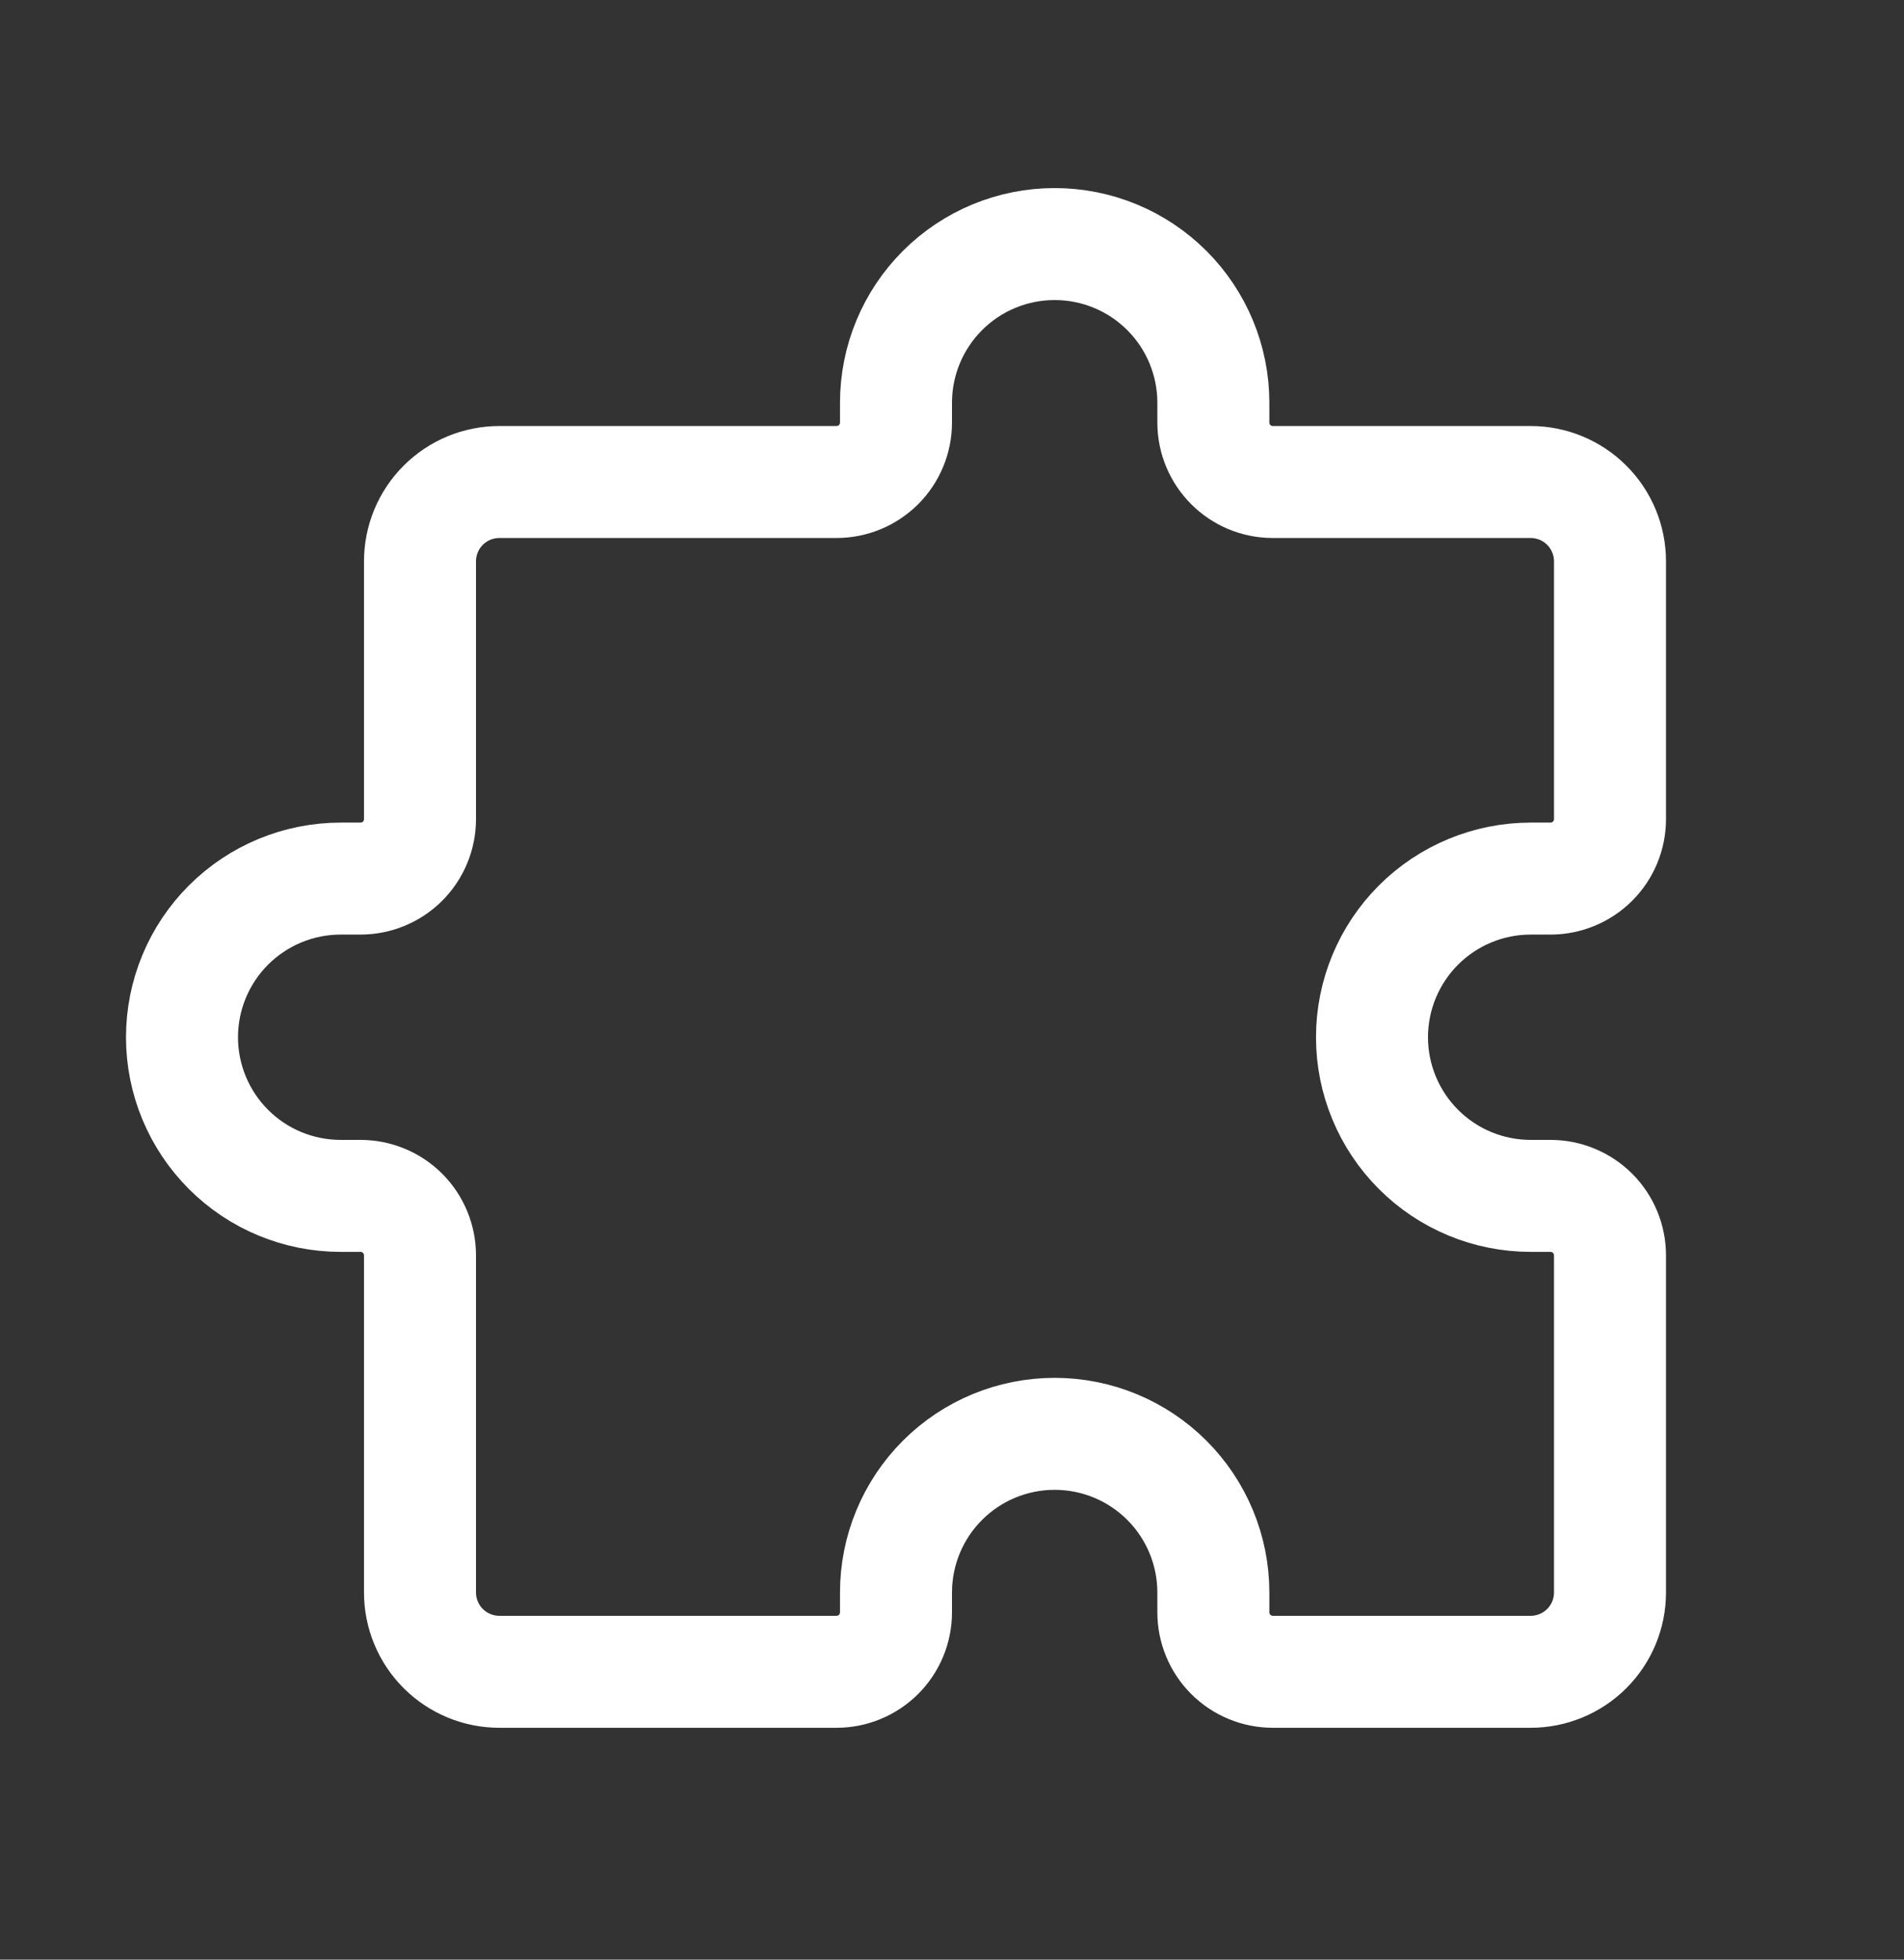 <svg width="34" height="35" viewBox="0 0 34 35" fill="none" xmlns="http://www.w3.org/2000/svg">
<rect x="0" y="0" width="34" height="35" fill="#333333" stroke="none"/>
<g id="majesticons:puzzle-line">
<path id="Vector" d="M22.729 8.609H27.333C27.709 8.609 28.069 8.758 28.335 9.024C28.601 9.29 28.75 9.65 28.75 10.026V14.63C28.75 14.912 28.638 15.182 28.439 15.381C28.239 15.58 27.969 15.692 27.688 15.692H27.333C26.582 15.692 25.861 15.991 25.33 16.522C24.799 17.053 24.5 17.774 24.5 18.526C24.5 19.277 24.799 19.998 25.33 20.529C25.861 21.061 26.582 21.359 27.333 21.359H27.688C27.969 21.359 28.239 21.471 28.439 21.67C28.638 21.869 28.75 22.14 28.75 22.422V28.442C28.75 28.818 28.601 29.178 28.335 29.444C28.069 29.71 27.709 29.859 27.333 29.859H22.729C22.447 29.859 22.177 29.747 21.978 29.548C21.779 29.349 21.667 29.078 21.667 28.797V28.442C21.667 27.691 21.368 26.97 20.837 26.439C20.305 25.907 19.585 25.609 18.833 25.609C18.082 25.609 17.361 25.907 16.83 26.439C16.299 26.97 16 27.691 16 28.442V28.797C16 29.078 15.888 29.349 15.689 29.548C15.489 29.747 15.219 29.859 14.938 29.859H8.917C8.541 29.859 8.181 29.71 7.915 29.444C7.649 29.178 7.5 28.818 7.5 28.442V22.422C7.5 22.14 7.388 21.869 7.189 21.67C6.99 21.471 6.719 21.359 6.438 21.359H6.083C5.332 21.359 4.611 21.061 4.08 20.529C3.549 19.998 3.25 19.277 3.25 18.526C3.25 17.774 3.549 17.053 4.08 16.522C4.611 15.991 5.332 15.692 6.083 15.692H6.438C6.719 15.692 6.99 15.58 7.189 15.381C7.388 15.182 7.5 14.912 7.5 14.63V10.026C7.5 9.65 7.649 9.29 7.915 9.024C8.181 8.758 8.541 8.609 8.917 8.609H14.938C15.219 8.609 15.489 8.497 15.689 8.298C15.888 8.099 16 7.828 16 7.546V7.192C16 6.441 16.299 5.72 16.83 5.189C17.361 4.657 18.082 4.359 18.833 4.359C19.585 4.359 20.305 4.657 20.837 5.189C21.368 5.72 21.667 6.441 21.667 7.192V7.546C21.667 8.133 22.143 8.609 22.729 8.609Z" stroke="white" stroke-width="2" stroke-linecap="round" stroke-linejoin="round"/>
</g>
</svg>
